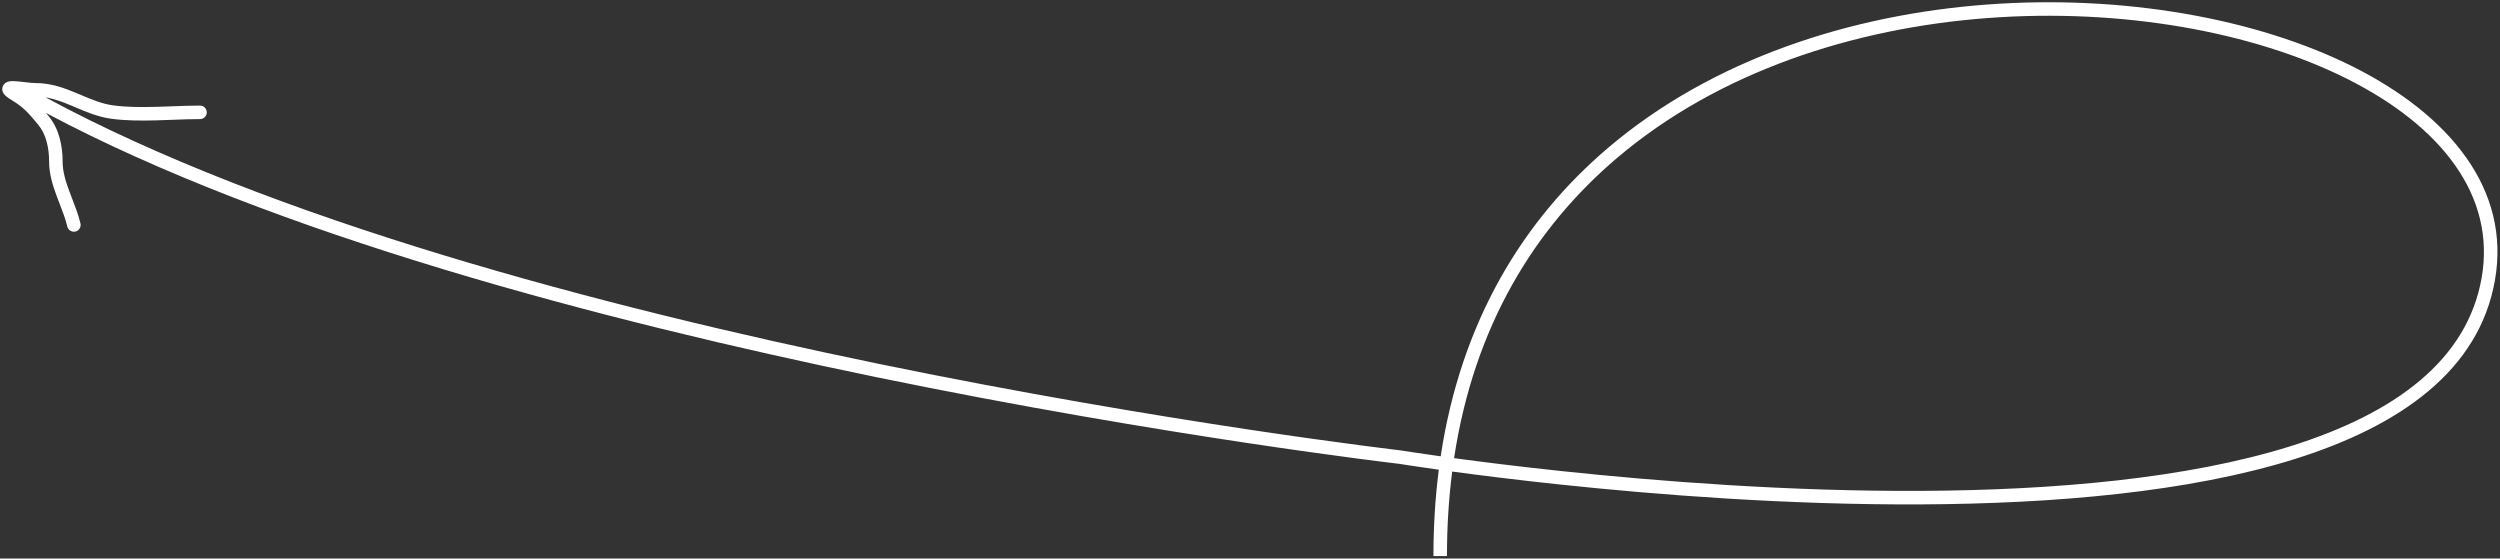 <svg width="555" height="124" viewBox="0 0 555 124" fill="none" xmlns="http://www.w3.org/2000/svg">
<rect x="0" y="0" width="555" height="124" fill="#333333" stroke="none"/>
<path fill-rule="evenodd" clip-rule="evenodd" d="M321.227 123.44C321.227 116.881 321.625 110.631 322.388 104.683C328.513 105.512 336.742 106.547 346.451 107.575C368.087 109.866 397.094 112.122 426.535 111.975C455.953 111.828 485.917 109.282 509.418 101.913C532.859 94.562 550.367 82.235 553.88 62.199C557.414 42.041 543.807 25.555 522.393 14.815C500.923 4.047 471.137 -1.248 440.995 1.016C410.846 3.28 380.17 13.12 357.002 32.814C338.163 48.827 324.364 71.296 319.832 101.303C317.154 100.928 315.028 100.615 313.531 100.388C312.697 100.262 312.058 100.162 311.628 100.095C311.414 100.061 311.251 100.035 311.143 100.018L311.021 99.998L310.991 99.993L310.984 99.992C310.982 99.992 310.981 99.992 310.74 101.472L310.981 99.992L310.947 99.986L310.913 99.982L310.74 101.472C310.913 99.982 310.912 99.982 310.911 99.982L310.904 99.981L310.877 99.978L310.765 99.965C310.667 99.953 310.518 99.936 310.322 99.912C309.93 99.865 309.345 99.795 308.578 99.7C307.043 99.511 304.778 99.226 301.858 98.842C296.018 98.075 287.56 96.914 277.095 95.34C256.165 92.191 227.211 87.39 195.117 80.781C133.374 68.068 60.195 48.7 10.119 21.621C12.112 21.944 13.985 22.662 15.959 23.49C16.241 23.608 16.524 23.729 16.812 23.851L16.813 23.851C19.207 24.869 21.819 25.979 24.759 26.371C27.962 26.798 31.366 26.809 34.698 26.719C35.923 26.687 37.128 26.641 38.313 26.596H38.313C40.402 26.517 42.431 26.44 44.402 26.44C45.23 26.44 45.902 25.768 45.902 24.94C45.902 24.111 45.23 23.44 44.402 23.44C42.381 23.44 40.244 23.52 38.11 23.601H38.11C36.938 23.645 35.767 23.69 34.618 23.721C31.324 23.809 28.114 23.792 25.156 23.397C22.643 23.062 20.413 22.118 17.975 21.085L17.973 21.084C17.692 20.965 17.408 20.845 17.12 20.724C14.402 19.583 11.421 18.44 7.902 18.44C7.347 18.44 6.565 18.359 5.676 18.258L5.393 18.225C4.633 18.138 3.817 18.044 3.172 18.018C2.823 18.004 2.405 18.003 2.034 18.074C1.855 18.108 1.557 18.181 1.265 18.373C0.928 18.593 0.544 19.021 0.503 19.667C0.469 20.212 0.707 20.619 0.844 20.816C0.997 21.035 1.183 21.215 1.347 21.357C1.679 21.644 2.133 21.95 2.686 22.281C5.266 23.83 6.39 25.178 8.328 27.505L8.472 27.678C10.239 29.798 10.902 32.836 10.902 35.884C10.902 38.6 11.702 41.143 12.572 43.487C12.797 44.096 13.026 44.687 13.249 45.266C13.915 46.989 14.541 48.607 14.943 50.288C15.136 51.094 15.945 51.591 16.751 51.398C17.556 51.206 18.053 50.396 17.861 49.591C17.407 47.694 16.678 45.811 15.995 44.043L15.995 44.043L15.995 44.042C15.784 43.498 15.577 42.964 15.384 42.444C14.537 40.16 13.902 38.038 13.902 35.884C13.902 32.507 13.184 28.647 10.776 25.757L10.582 25.524C10.455 25.371 10.329 25.22 10.205 25.072C60.661 51.956 133.371 71.13 194.512 83.72C226.671 90.342 255.68 95.152 276.649 98.306C287.134 99.883 295.611 101.047 301.467 101.817C304.395 102.201 306.669 102.488 308.211 102.678C308.982 102.773 309.57 102.844 309.966 102.891C310.164 102.915 310.314 102.932 310.415 102.944L310.528 102.958L310.542 102.96L310.668 102.98C310.779 102.998 310.945 103.024 311.162 103.058C311.597 103.127 312.241 103.227 313.082 103.354C314.589 103.582 316.727 103.898 319.417 104.274C318.634 110.358 318.227 116.744 318.227 123.44H321.227ZM346.767 104.592C337.098 103.568 328.902 102.537 322.804 101.712C327.237 72.416 340.687 50.619 358.945 35.099C381.505 15.922 411.519 6.238 441.22 4.007C470.928 1.776 500.152 7.016 521.048 17.496C542 28.005 554.116 43.48 550.925 61.681C547.713 80.002 531.651 91.796 508.52 99.05C485.448 106.285 455.838 108.828 426.521 108.975C397.228 109.121 368.34 106.876 346.767 104.592Z" fill="white"/>
</svg>

